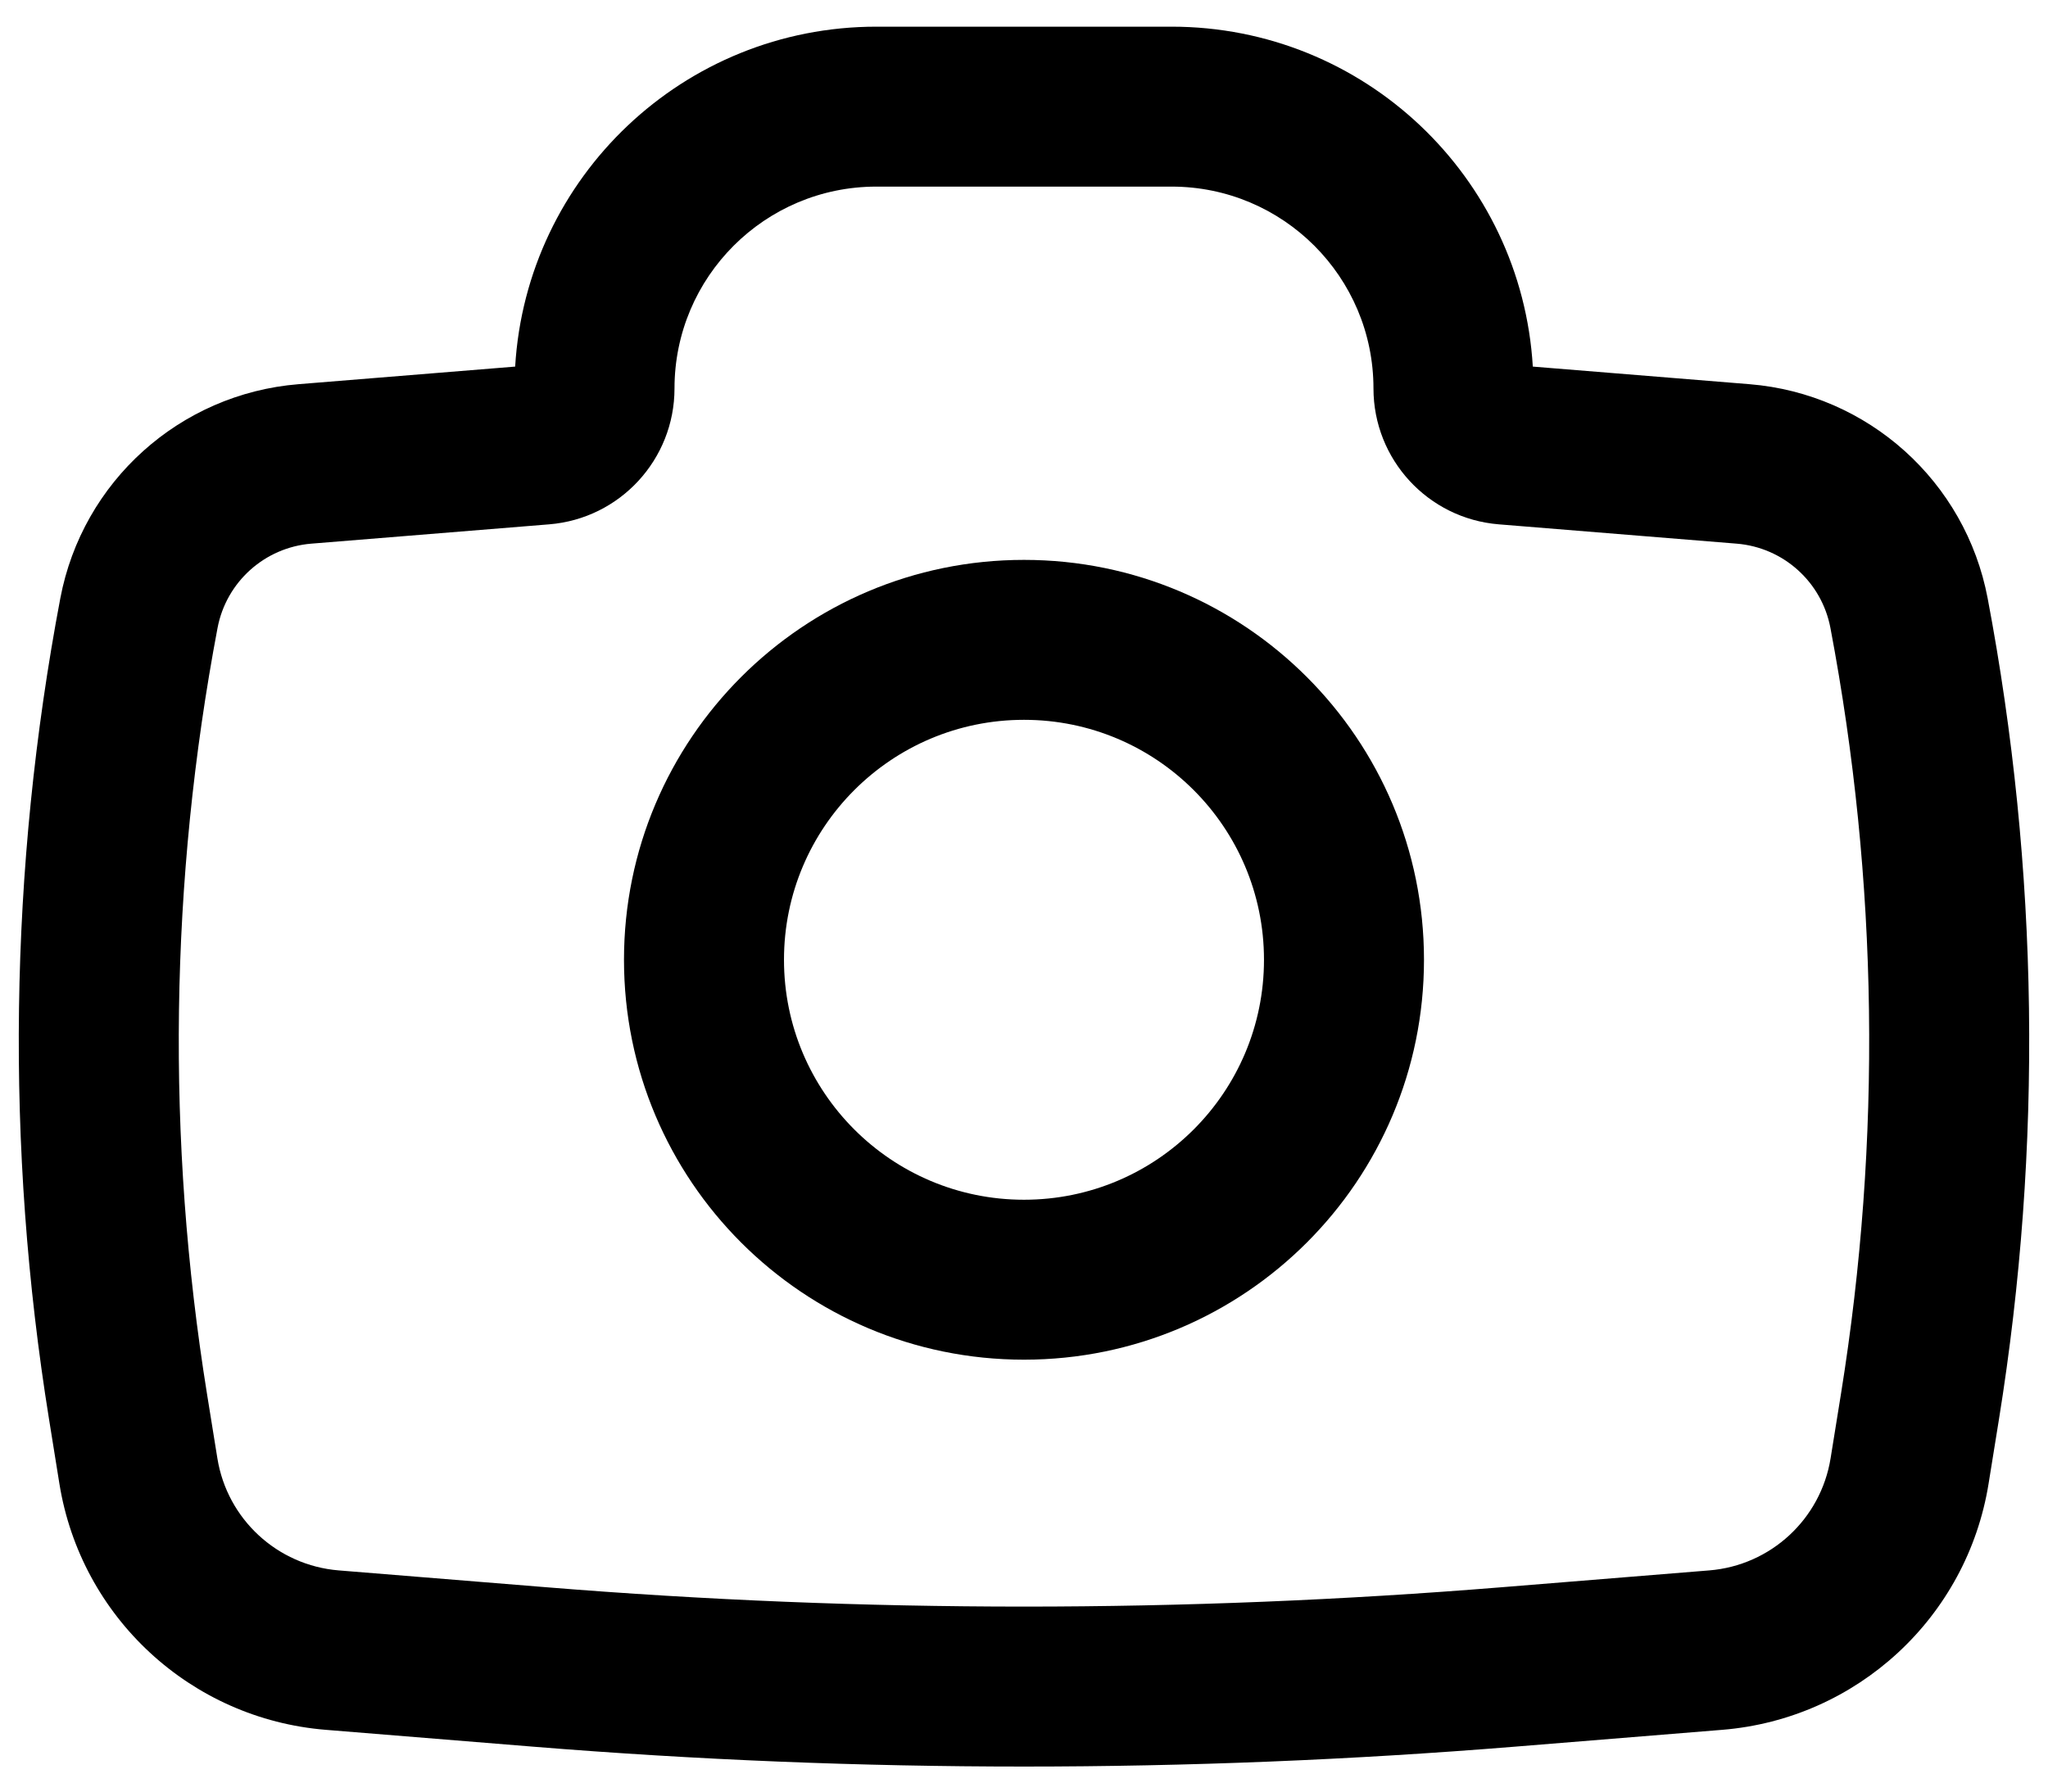 <svg width="72" height="63" viewBox="0 0 72 63" fill="none" xmlns="http://www.w3.org/2000/svg">
<path fill-rule="evenodd" clip-rule="evenodd" d="M21.937 33.75C21.937 25.983 28.233 19.688 36 19.688C43.766 19.688 50.062 25.983 50.062 33.75C50.062 41.517 43.766 47.812 36 47.812C28.233 47.812 21.937 41.517 21.937 33.75ZM36 25.312C31.34 25.312 27.562 29.09 27.562 33.75C27.562 38.41 31.34 42.188 36 42.188C40.66 42.188 44.437 38.41 44.437 33.75C44.437 29.09 40.66 25.312 36 25.312Z" fill="black"/>
<path fill-rule="evenodd" clip-rule="evenodd" d="M30.81 6.562C26.891 6.562 23.713 9.74 23.713 13.659C23.713 16.157 21.796 18.236 19.307 18.438L10.946 19.117C9.305 19.25 7.954 20.464 7.648 22.082C5.965 30.97 5.84 40.082 7.277 49.013L7.642 51.279C7.986 53.418 9.747 55.046 11.908 55.222L19.191 55.813C30.378 56.722 41.621 56.722 52.808 55.813L60.092 55.222C62.252 55.046 64.013 53.418 64.357 51.279L64.722 49.013C66.159 40.082 66.034 30.97 64.351 22.082C64.045 20.464 62.695 19.25 61.053 19.117L52.692 18.438C50.203 18.236 48.286 16.157 48.286 13.659C48.286 9.74 45.108 6.562 41.189 6.562H30.81ZM18.111 12.891C18.508 6.223 24.042 0.938 30.81 0.938H41.189C47.957 0.938 53.491 6.223 53.888 12.891L61.508 13.51C65.674 13.849 69.1 16.929 69.878 21.036C71.682 30.564 71.817 40.333 70.276 49.907L69.911 52.172C69.155 56.87 65.289 60.443 60.547 60.828L53.263 61.42C41.773 62.353 30.226 62.353 18.736 61.42L11.452 60.828C6.71 60.443 2.844 56.87 2.088 52.172L1.724 49.907C0.183 40.333 0.317 30.564 2.121 21.036C2.899 16.929 6.325 13.849 10.491 13.51L18.111 12.891Z" fill="black"/>
</svg>
